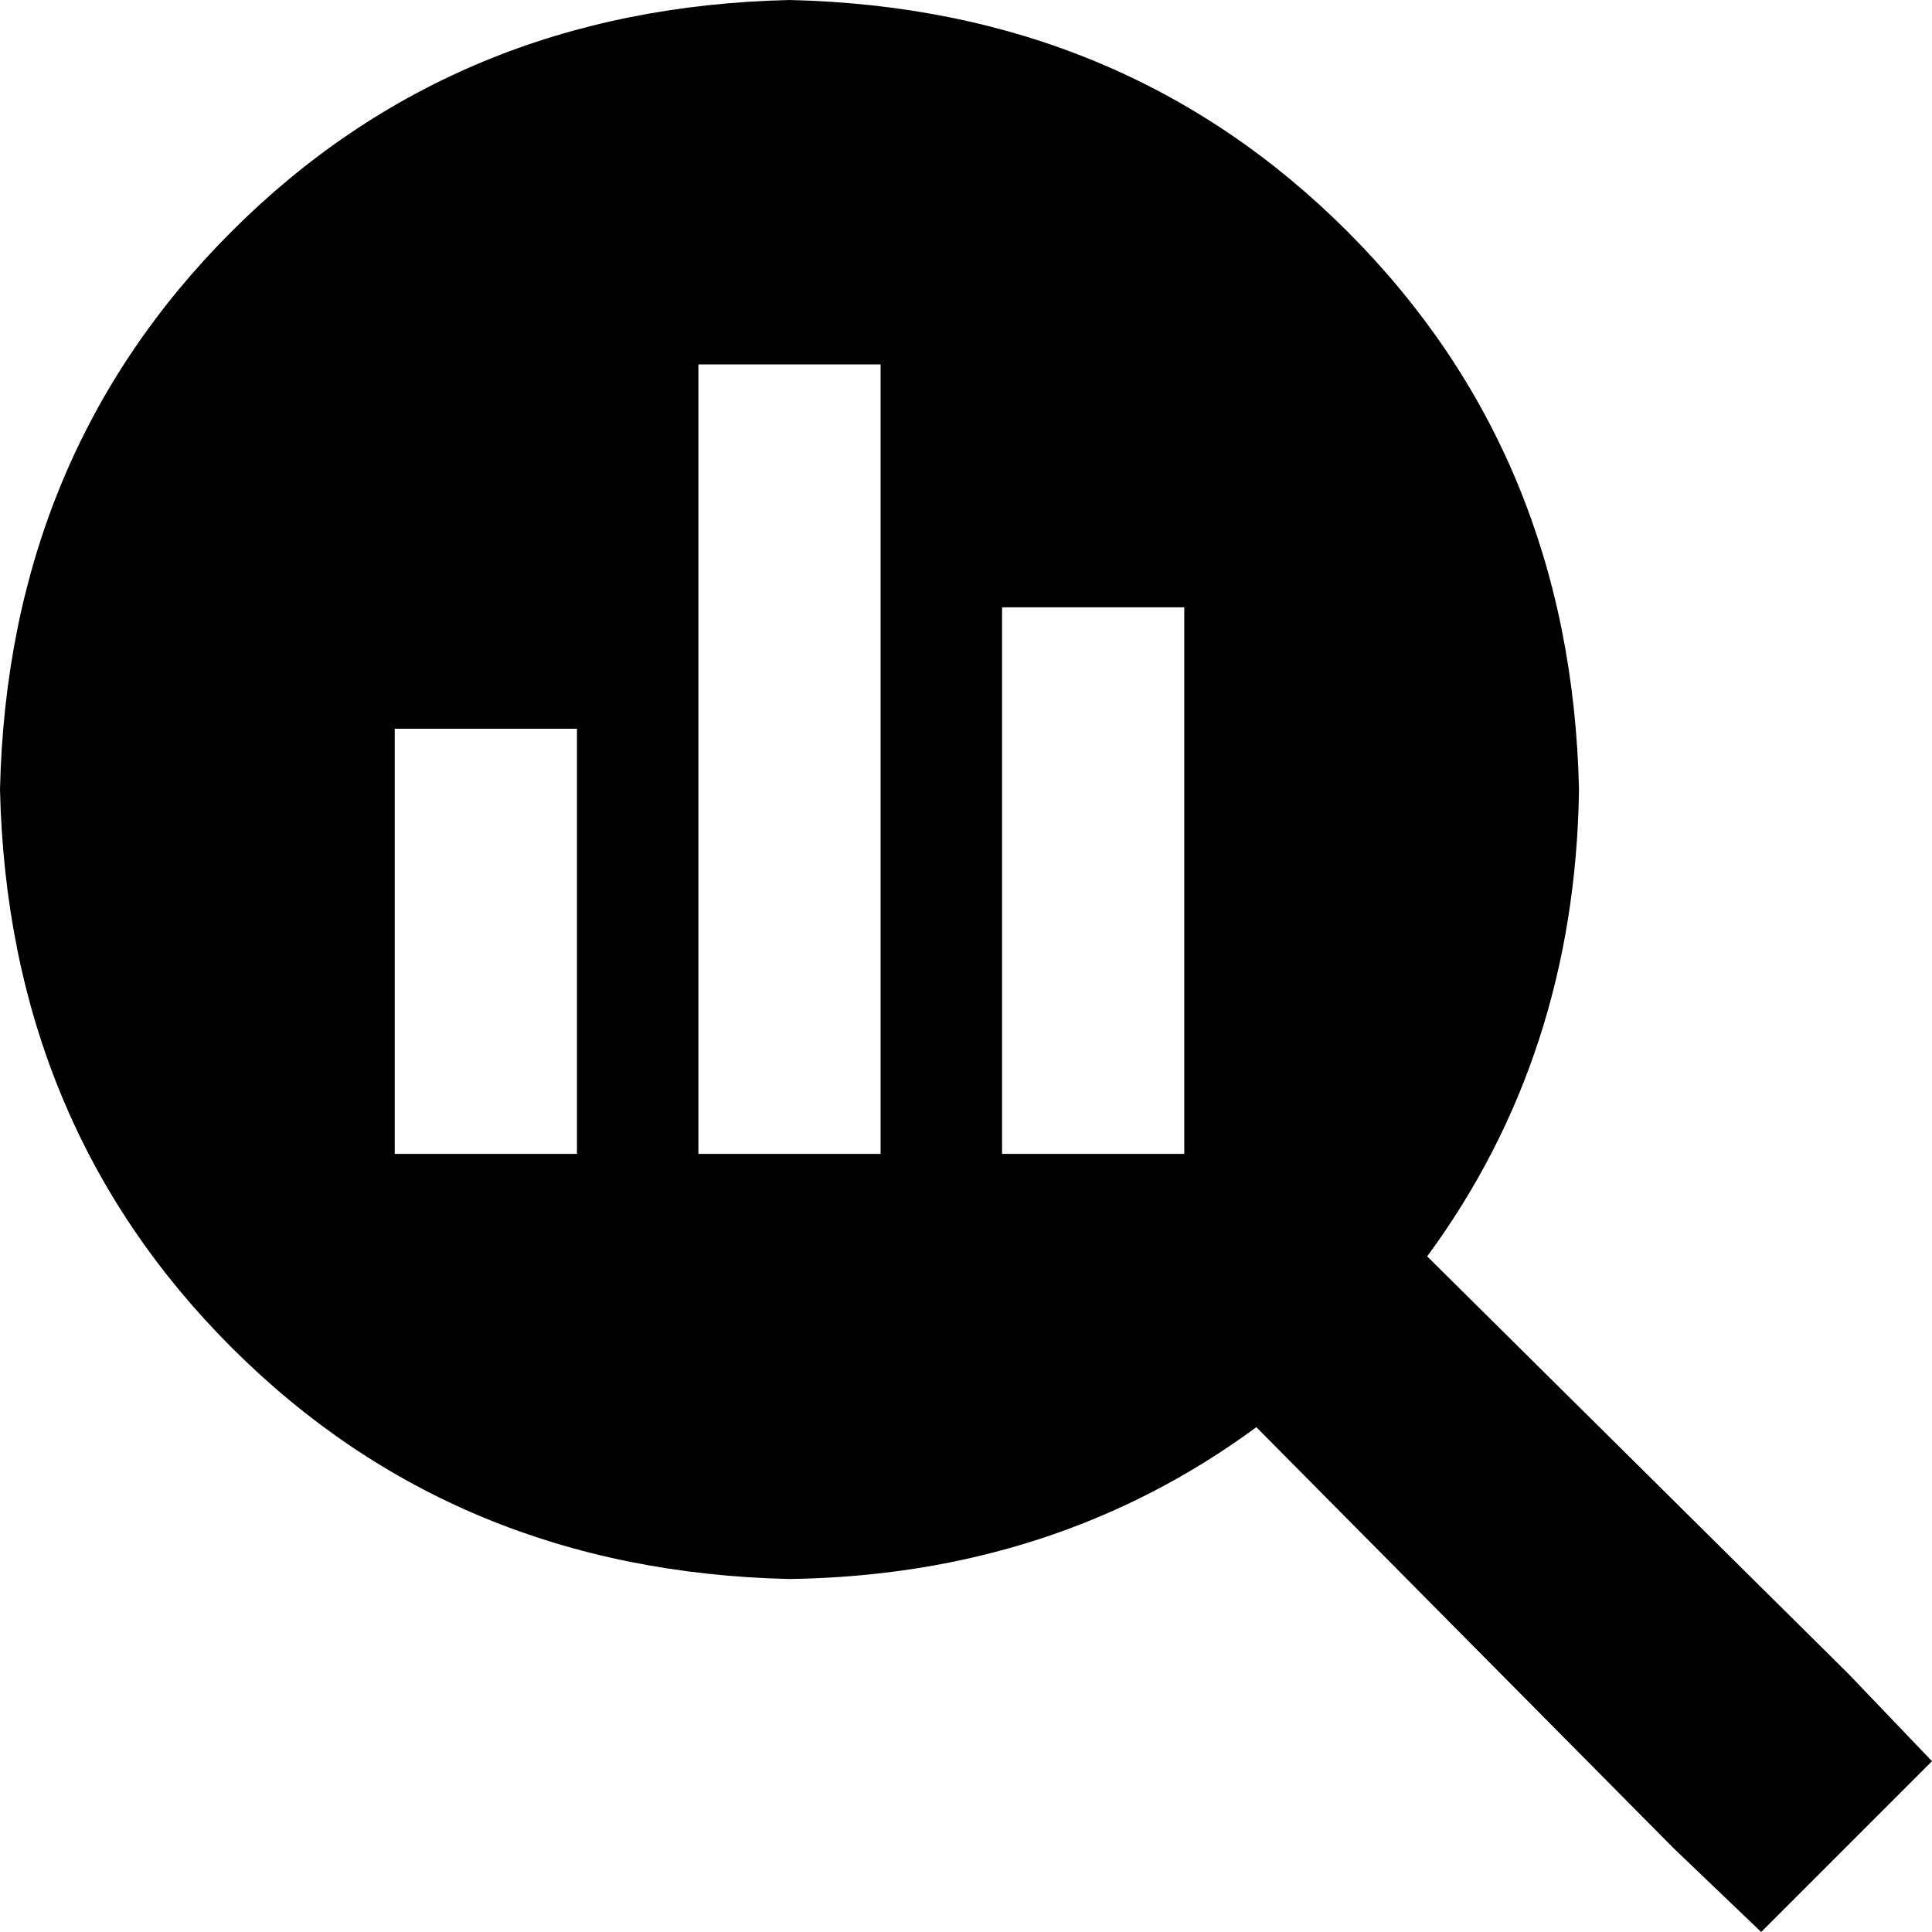 <svg viewBox="0 0 509 509">
  <path
    d="M 416 208 Q 415 278 376 331 L 487 441 L 509 464 L 464 509 L 441 487 L 331 376 Q 278 415 208 416 Q 120 414 61 355 Q 2 296 0 208 Q 2 120 61 61 Q 120 2 208 0 Q 296 2 355 61 Q 414 120 416 208 L 416 208 Z M 104 216 L 104 280 L 104 304 L 152 304 L 152 280 L 152 216 L 152 192 L 104 192 L 104 216 L 104 216 Z M 184 120 L 184 280 L 184 304 L 232 304 L 232 280 L 232 120 L 232 96 L 184 96 L 184 120 L 184 120 Z M 264 184 L 264 280 L 264 304 L 312 304 L 312 280 L 312 184 L 312 160 L 264 160 L 264 184 L 264 184 Z"
  />
</svg>